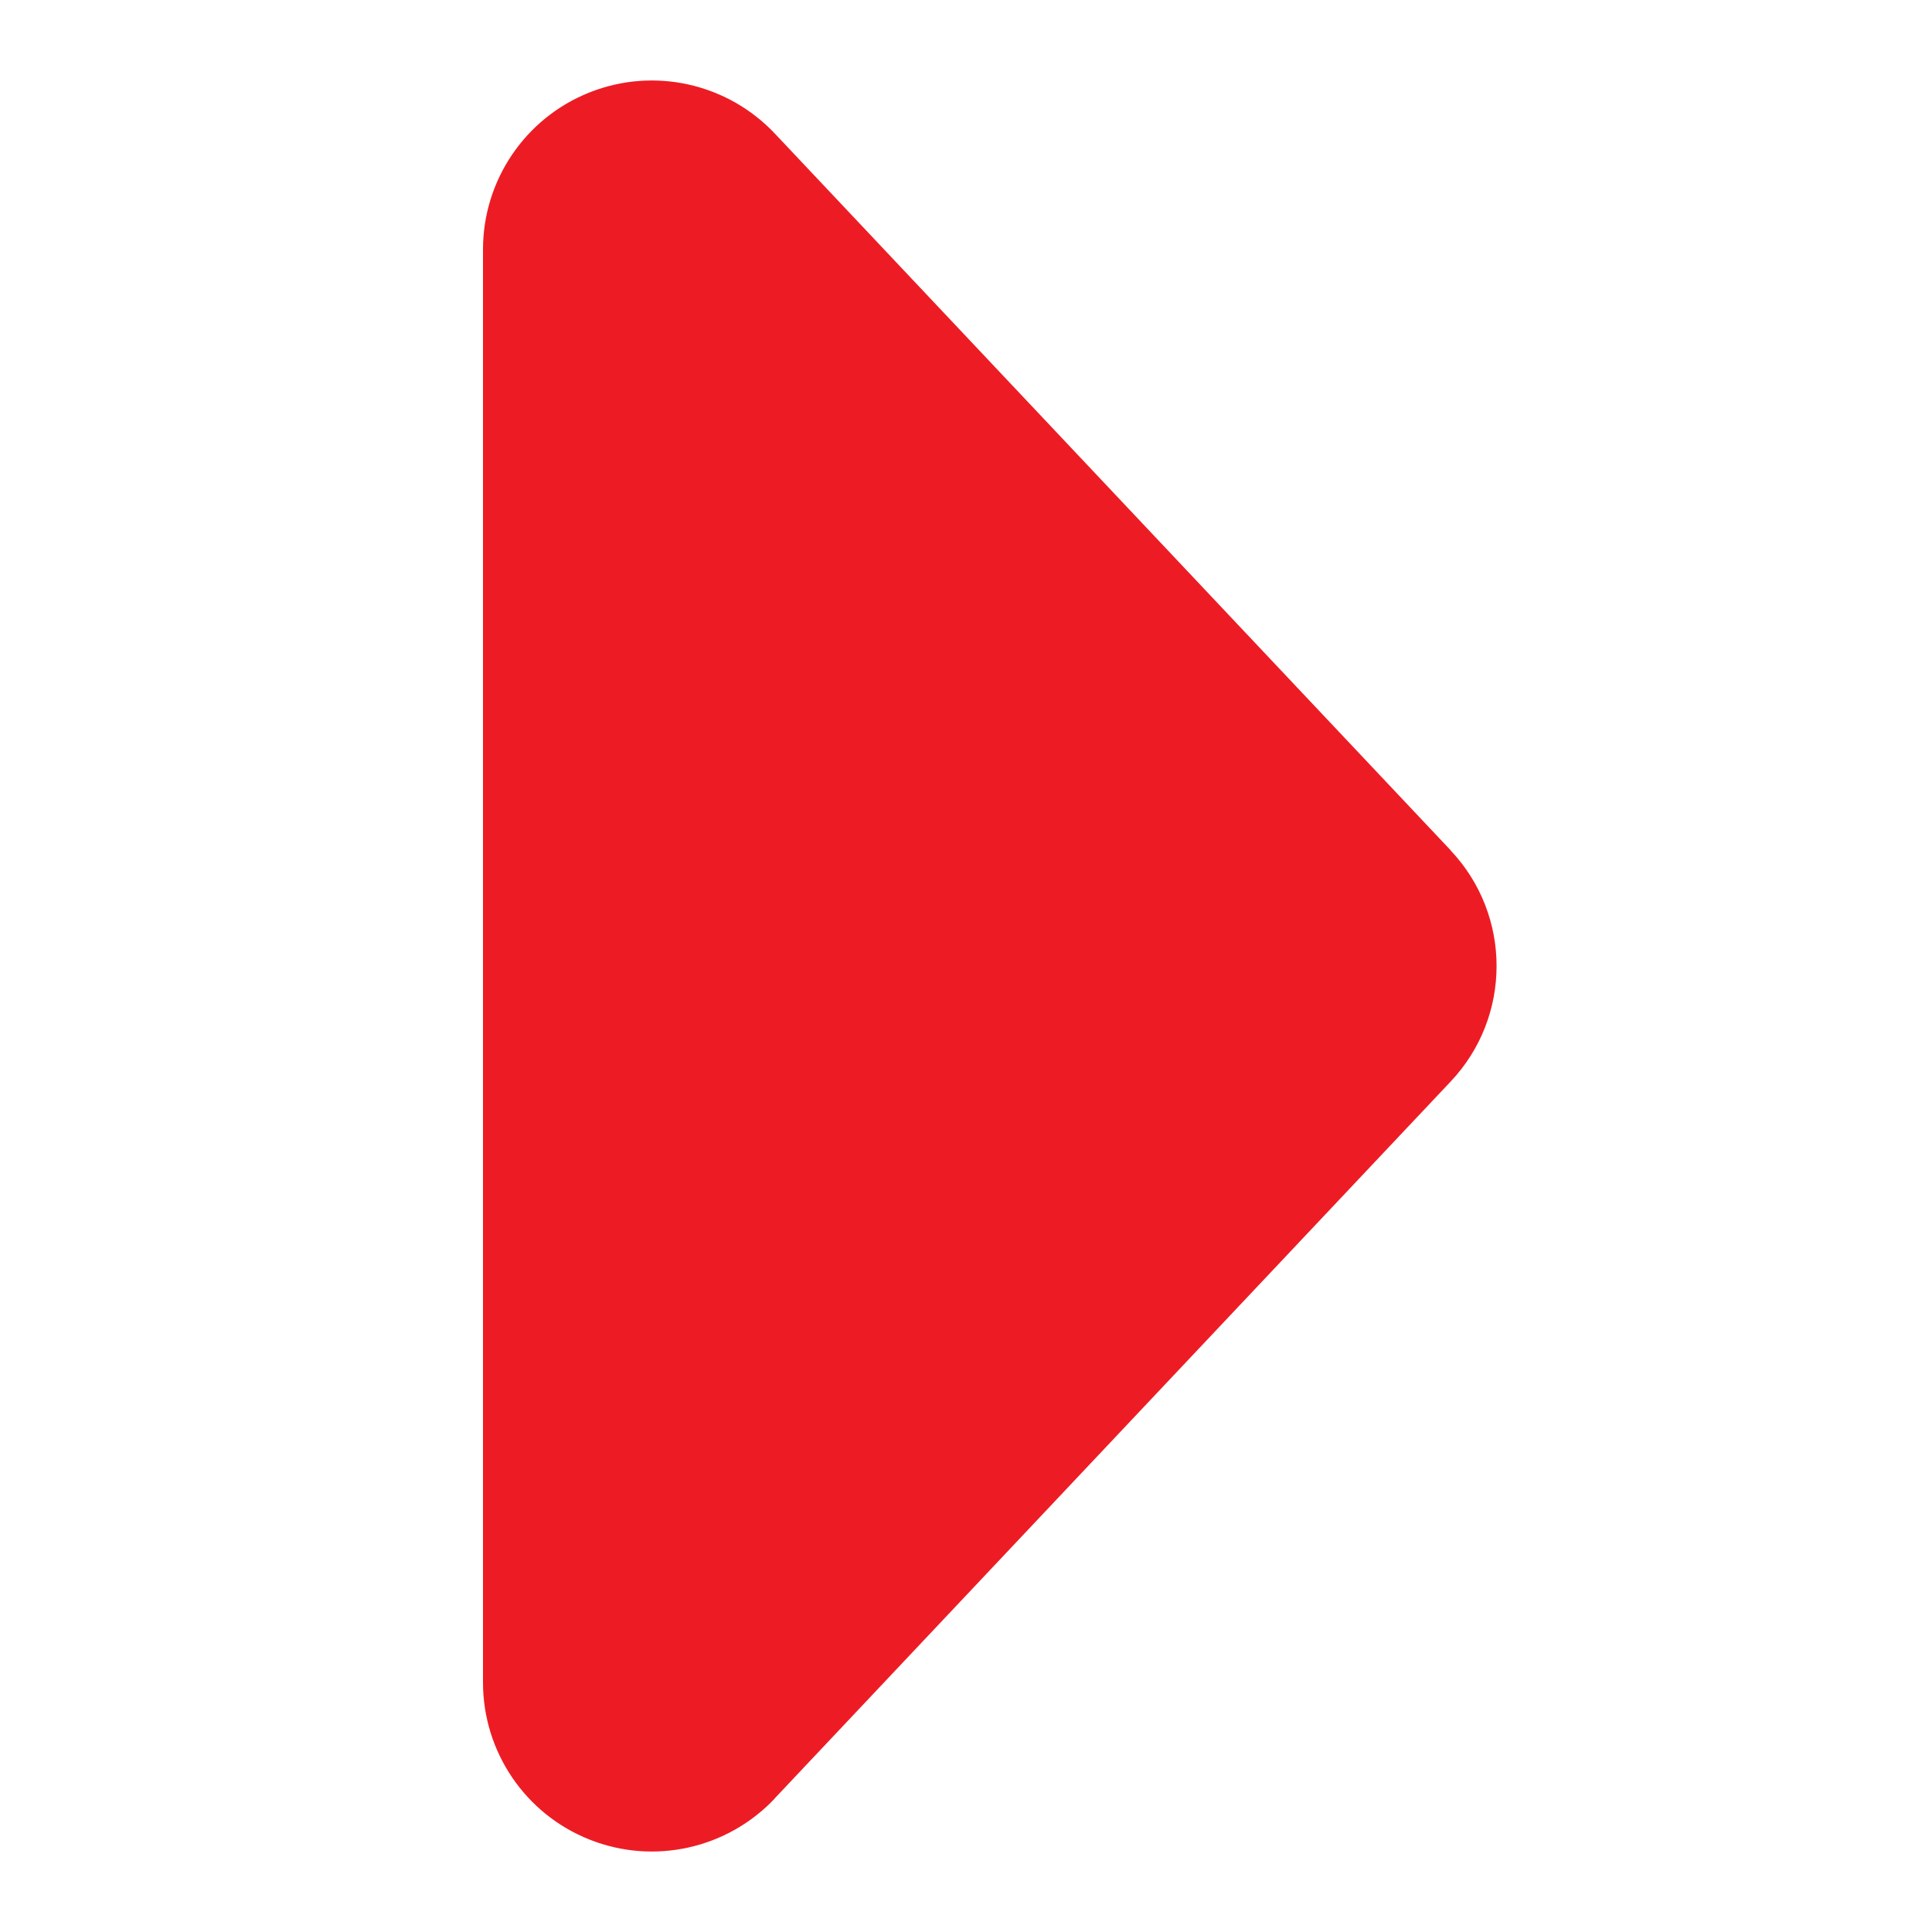 <svg width="12" height="12" viewBox="0 0 12 12" fill="none" xmlns="http://www.w3.org/2000/svg">
<g clip-path="url(#clip0_3339_11229)">
<path d="M4.813 0.83L9.01 5.281L9.009 5.281C9.391 5.684 9.391 6.316 9.009 6.719L4.812 11.17L4.813 11.17C4.518 11.483 4.061 11.585 3.662 11.426C3.263 11.268 3 10.881 3 10.451L3 1.549C3 1.119 3.263 0.732 3.662 0.574C4.061 0.415 4.518 0.517 4.813 0.83L4.813 0.83Z" fill="#ED1C24"/>
</g>
<defs>
<clipPath id="clip0_3339_11229">
<rect width="12" height="12" fill="white" transform="translate(0 12) rotate(-90)"/>
</clipPath>
</defs>
</svg>
